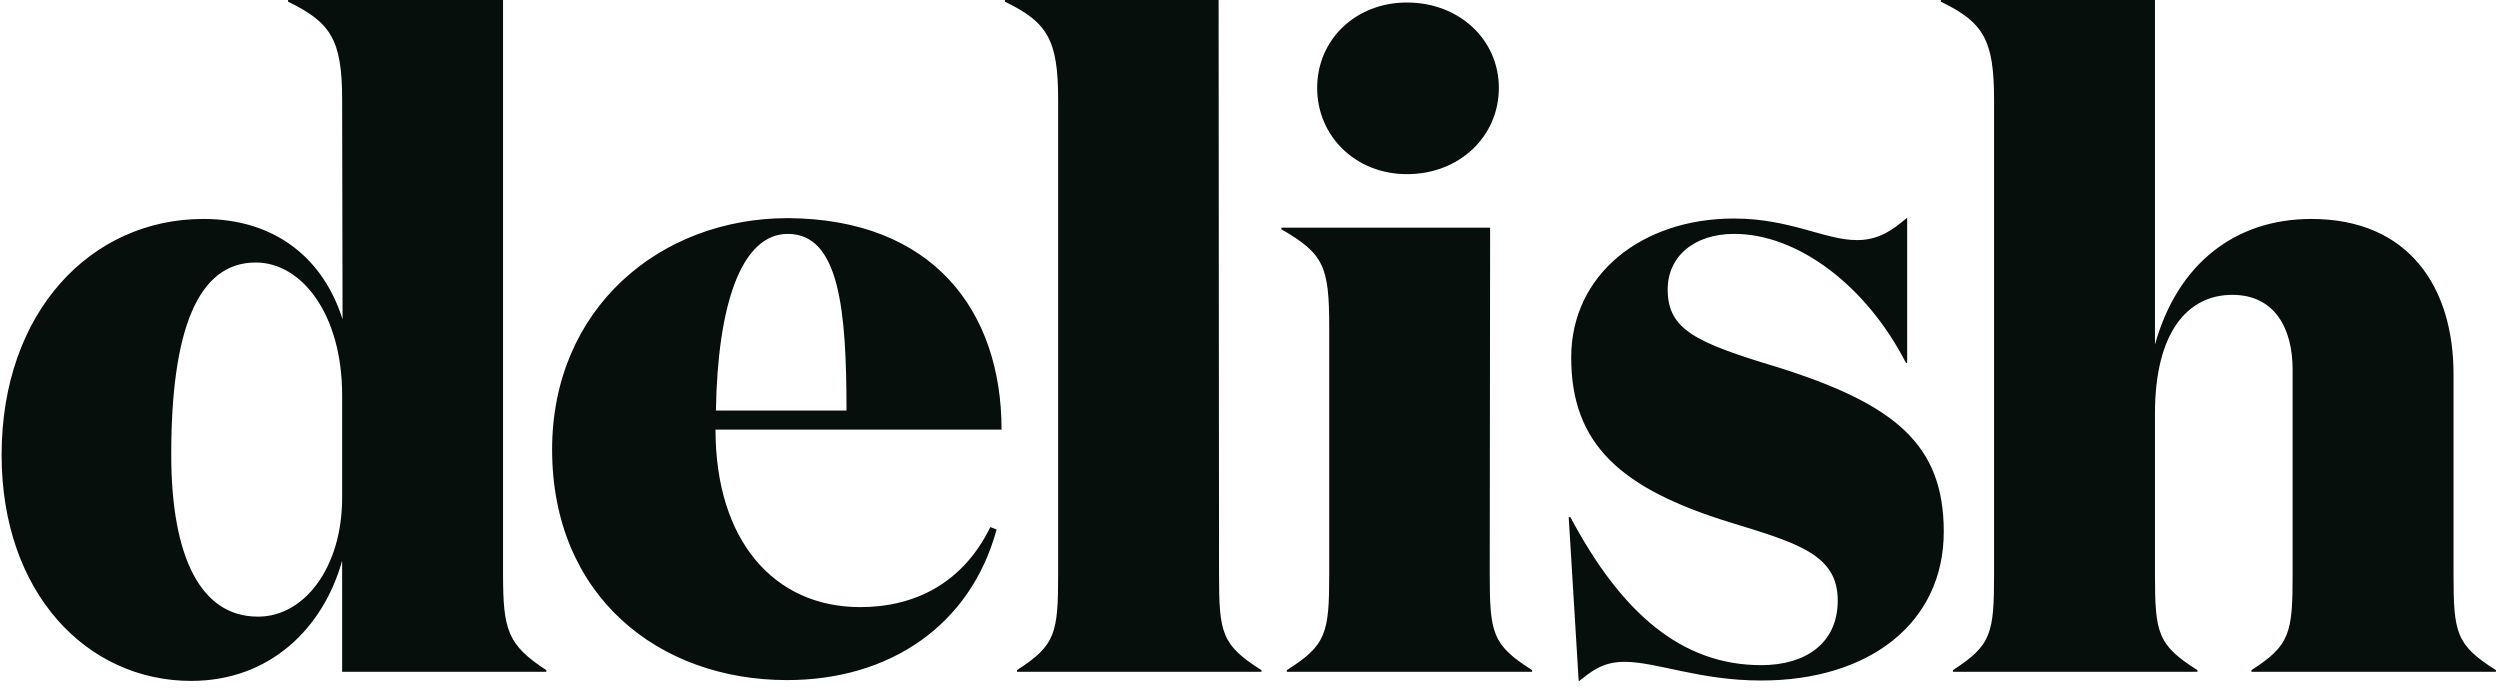 <svg width="83" height="23" viewBox="0 0 83 23" fill="none" xmlns="http://www.w3.org/2000/svg">
<path d="M11.359 3.304C11.359 1.308 10.973 0.743 9.564 0.055V0H16.701V19.054C16.701 20.927 16.853 21.409 18.137 22.248V22.303H11.359V18.614C10.738 20.844 8.971 22.606 6.348 22.606C2.883 22.606 0.053 19.688 0.053 15.103C0.053 10.339 3.035 7.269 6.748 7.269C9.192 7.269 10.752 8.632 11.373 10.601L11.359 3.304ZM11.359 16.521V13.12C11.359 10.436 10.02 8.715 8.488 8.715C6.583 8.715 5.685 10.918 5.685 15.089C5.685 18.545 6.693 20.472 8.557 20.472C10.075 20.486 11.359 18.875 11.359 16.521ZM33.252 14.263H23.755C23.755 17.953 25.702 20.156 28.559 20.156C30.381 20.156 31.969 19.357 32.88 17.498L33.087 17.581C32.217 20.775 29.525 22.579 26.13 22.579C21.864 22.579 18.33 19.784 18.33 14.924C18.33 10.257 21.892 7.242 26.157 7.242C30.975 7.269 33.252 10.326 33.252 14.263ZM28.104 13.63C28.104 10.298 27.869 7.765 26.157 7.765C24.611 7.765 23.824 10.119 23.769 13.63H28.104ZM40.472 19.054C40.472 21.023 40.555 21.409 41.88 22.248V22.303H33.763V22.248C35.047 21.422 35.13 21.023 35.13 19.054V3.304C35.13 1.308 34.771 0.743 33.363 0.055V0H40.458L40.472 19.054ZM49.459 19.054C49.459 21.023 49.541 21.409 50.867 22.248V22.303H42.722V22.248C44.034 21.422 44.13 21.023 44.13 19.054V10.863C44.13 8.839 43.951 8.426 42.543 7.613V7.558H49.472L49.459 19.054ZM46.712 0.083C48.437 0.083 49.762 1.308 49.762 2.919C49.762 4.53 48.451 5.782 46.712 5.782C45.014 5.782 43.73 4.53 43.73 2.919C43.73 1.308 45.014 0.083 46.712 0.083ZM55.367 9.61C55.367 10.945 56.292 11.372 59.039 12.198C62.918 13.423 64.533 14.759 64.533 17.65C64.533 20.693 62.048 22.593 58.473 22.593C56.416 22.593 55.008 21.973 53.931 21.973C53.186 21.973 52.827 22.303 52.413 22.62L52.081 17.168H52.137C53.835 20.362 55.836 22.083 58.473 22.083C59.936 22.083 61.013 21.367 61.013 19.935C61.013 18.421 59.701 18.035 57.451 17.347C53.779 16.218 52.164 14.731 52.164 11.868C52.164 9.1 54.525 7.255 57.562 7.255C59.439 7.255 60.585 7.971 61.648 7.971C62.338 7.971 62.78 7.682 63.318 7.228V12.047H63.277C61.965 9.486 59.688 7.765 57.576 7.765C56.236 7.765 55.367 8.522 55.367 9.61ZM71.545 0V11.441C72.291 8.756 74.21 7.269 76.736 7.269C79.966 7.269 81.457 9.527 81.457 12.418V19.054C81.457 21.023 81.54 21.409 82.865 22.248V22.303H74.748V22.248C76.032 21.422 76.115 21.023 76.115 19.054V12.267C76.115 10.904 75.521 9.789 74.113 9.789C72.622 9.789 71.545 11.041 71.545 13.726V19.054C71.545 21.023 71.628 21.409 72.954 22.248V22.303H64.837V22.248C66.12 21.422 66.203 21.023 66.203 19.054V3.304C66.203 1.308 65.844 0.743 64.436 0.055V0H71.545Z" fill="#060F0C"/>
</svg>
